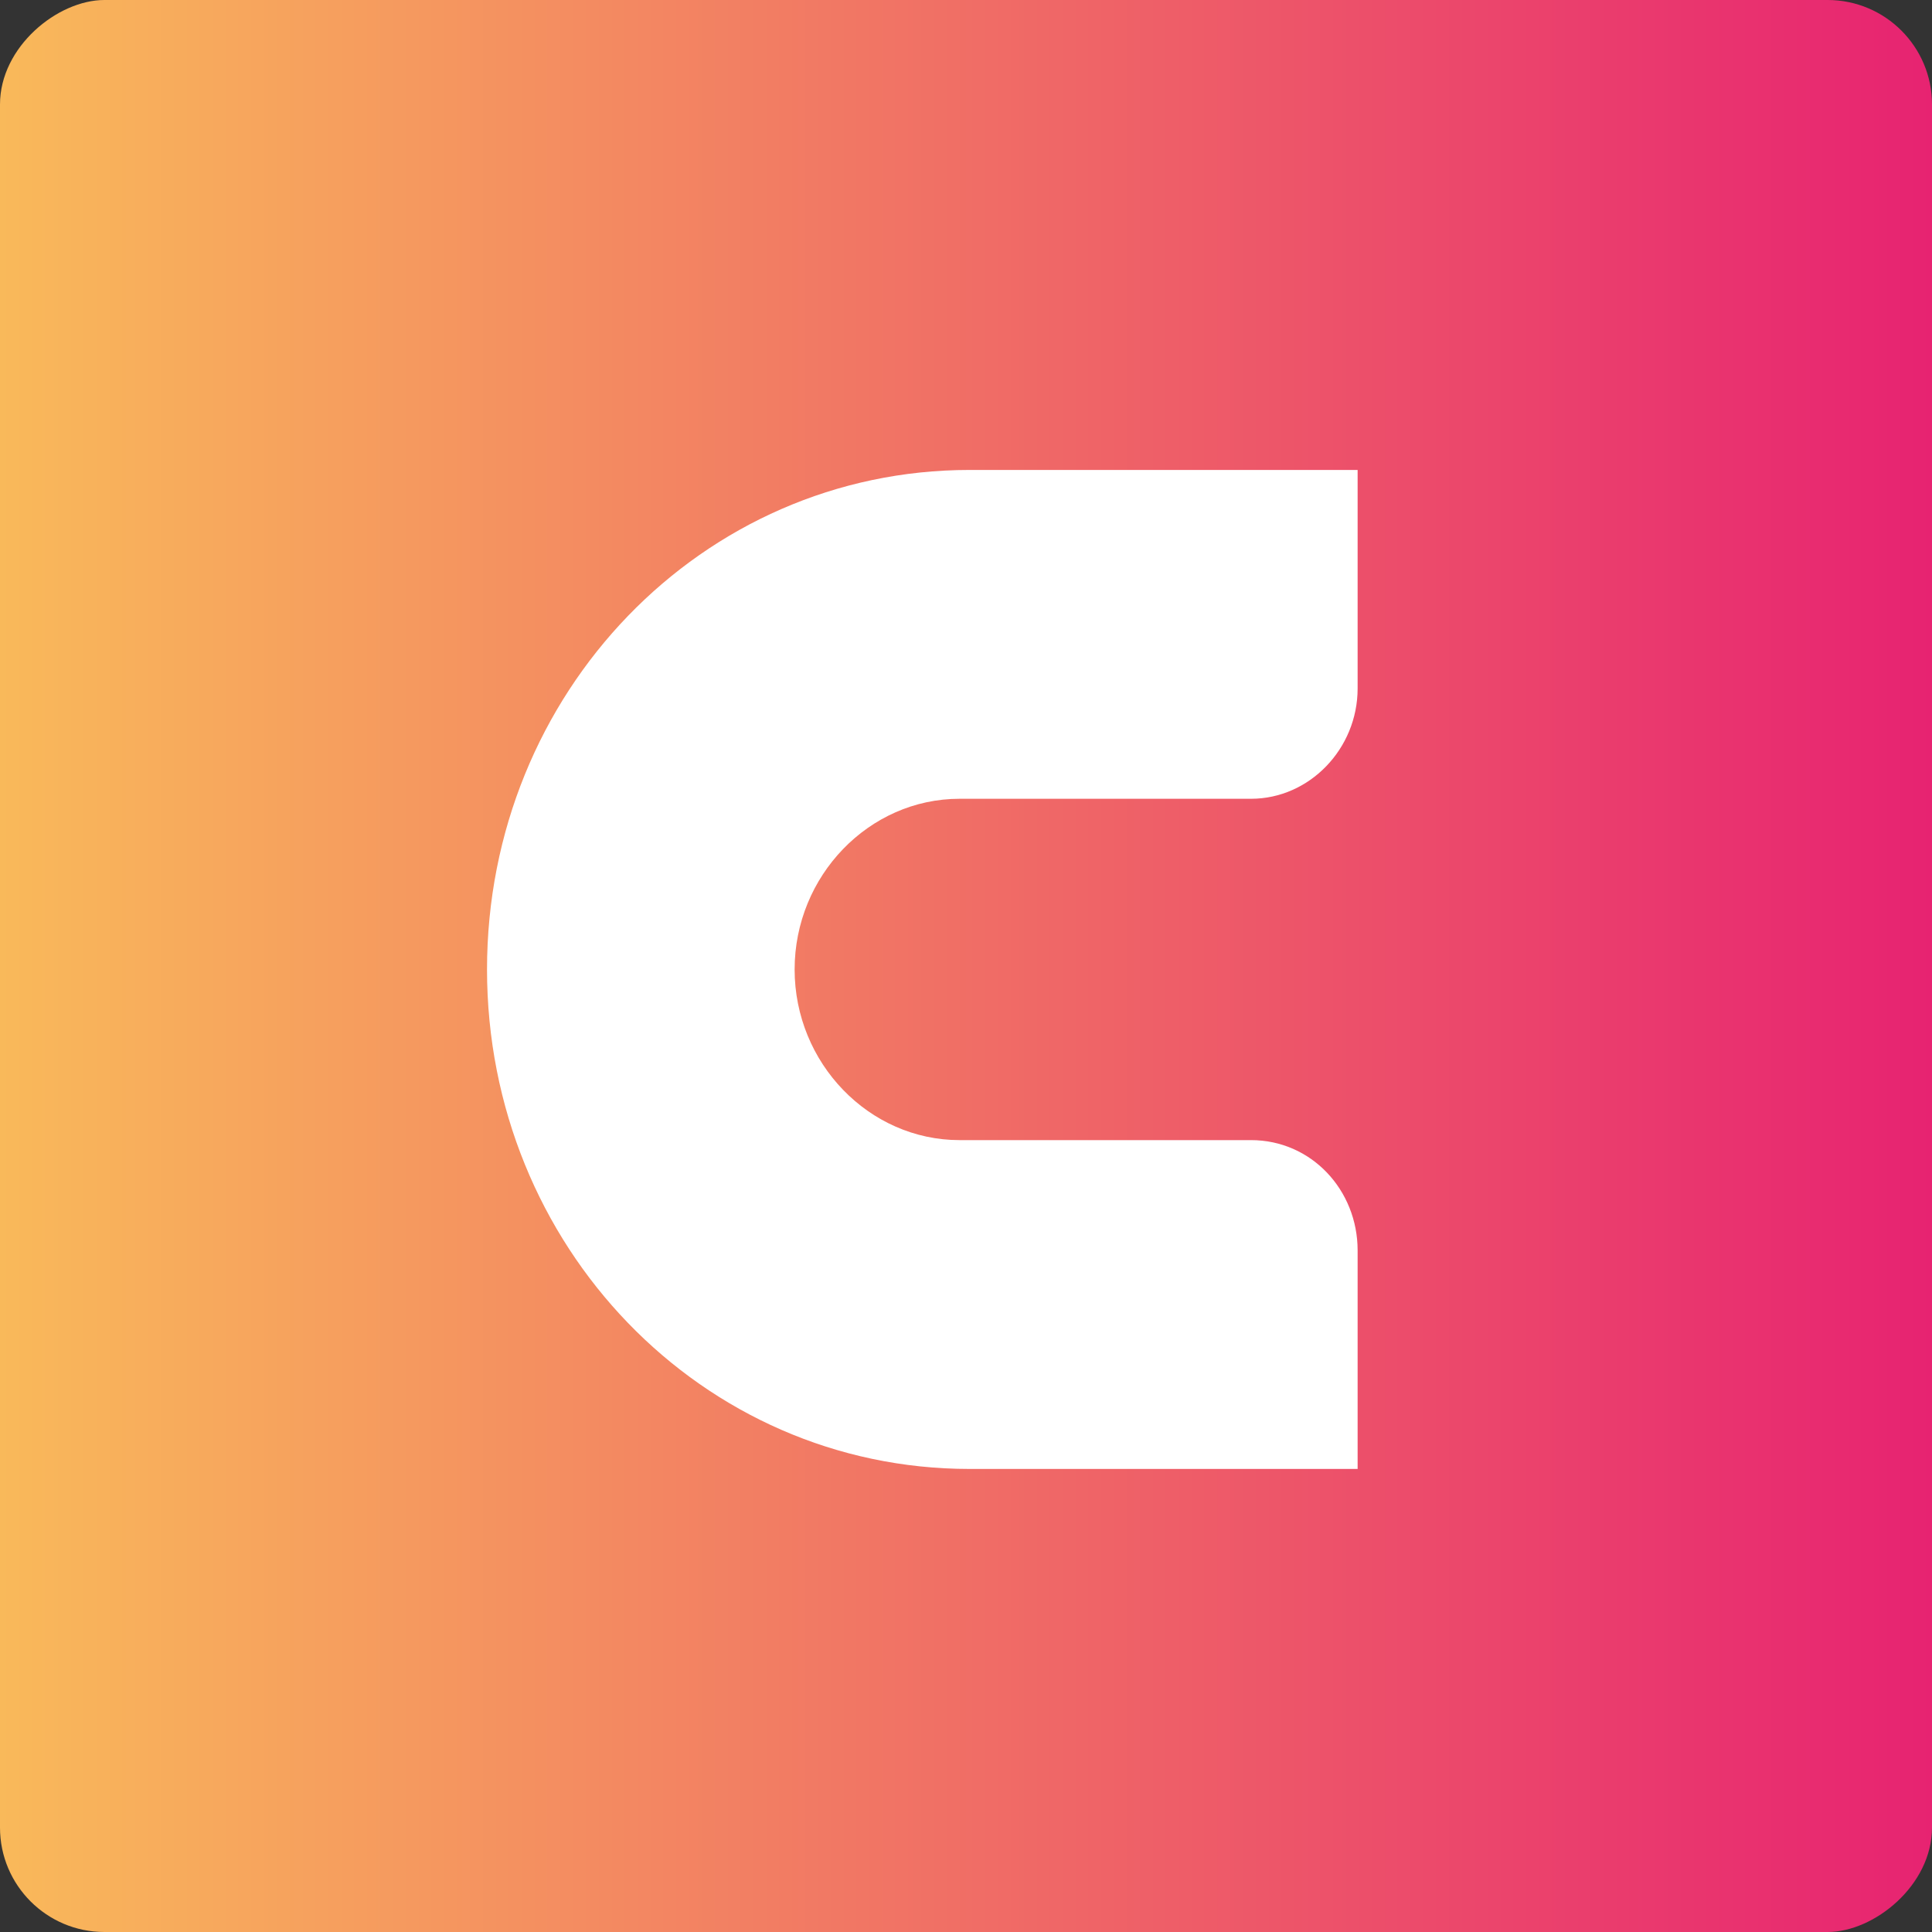 <svg width="74" height="74" viewBox="0 0 74 74" fill="none" xmlns="http://www.w3.org/2000/svg">
<rect x="0" y="0" width="74" height="74" fill="#333333" stroke="none"/>
<rect y="74" width="74" height="74" rx="4" transform="rotate(-90 0 74)" fill="url(#paint0_linear)"/>
<path d="M47.918 43.669L36.752 43.669C33.286 43.669 30.436 40.719 30.436 37.132C30.436 33.545 33.286 30.595 36.752 30.595L47.918 30.595C50.152 30.595 52 28.682 52 26.37L52 18L37.137 18C26.894 18 18.654 26.53 18.654 37.132C18.654 47.734 26.894 56.264 37.137 56.264L52 56.264L52 47.894C52 45.582 50.229 43.669 47.918 43.669Z" fill="white"/>
<defs>
<linearGradient id="paint0_linear" x1="37" y1="74" x2="37" y2="148" gradientUnits="userSpaceOnUse">
<stop stop-color="#F9B95A"/>
<stop offset="1" stop-color="#E72371"/>
</linearGradient>
</defs>
</svg>
